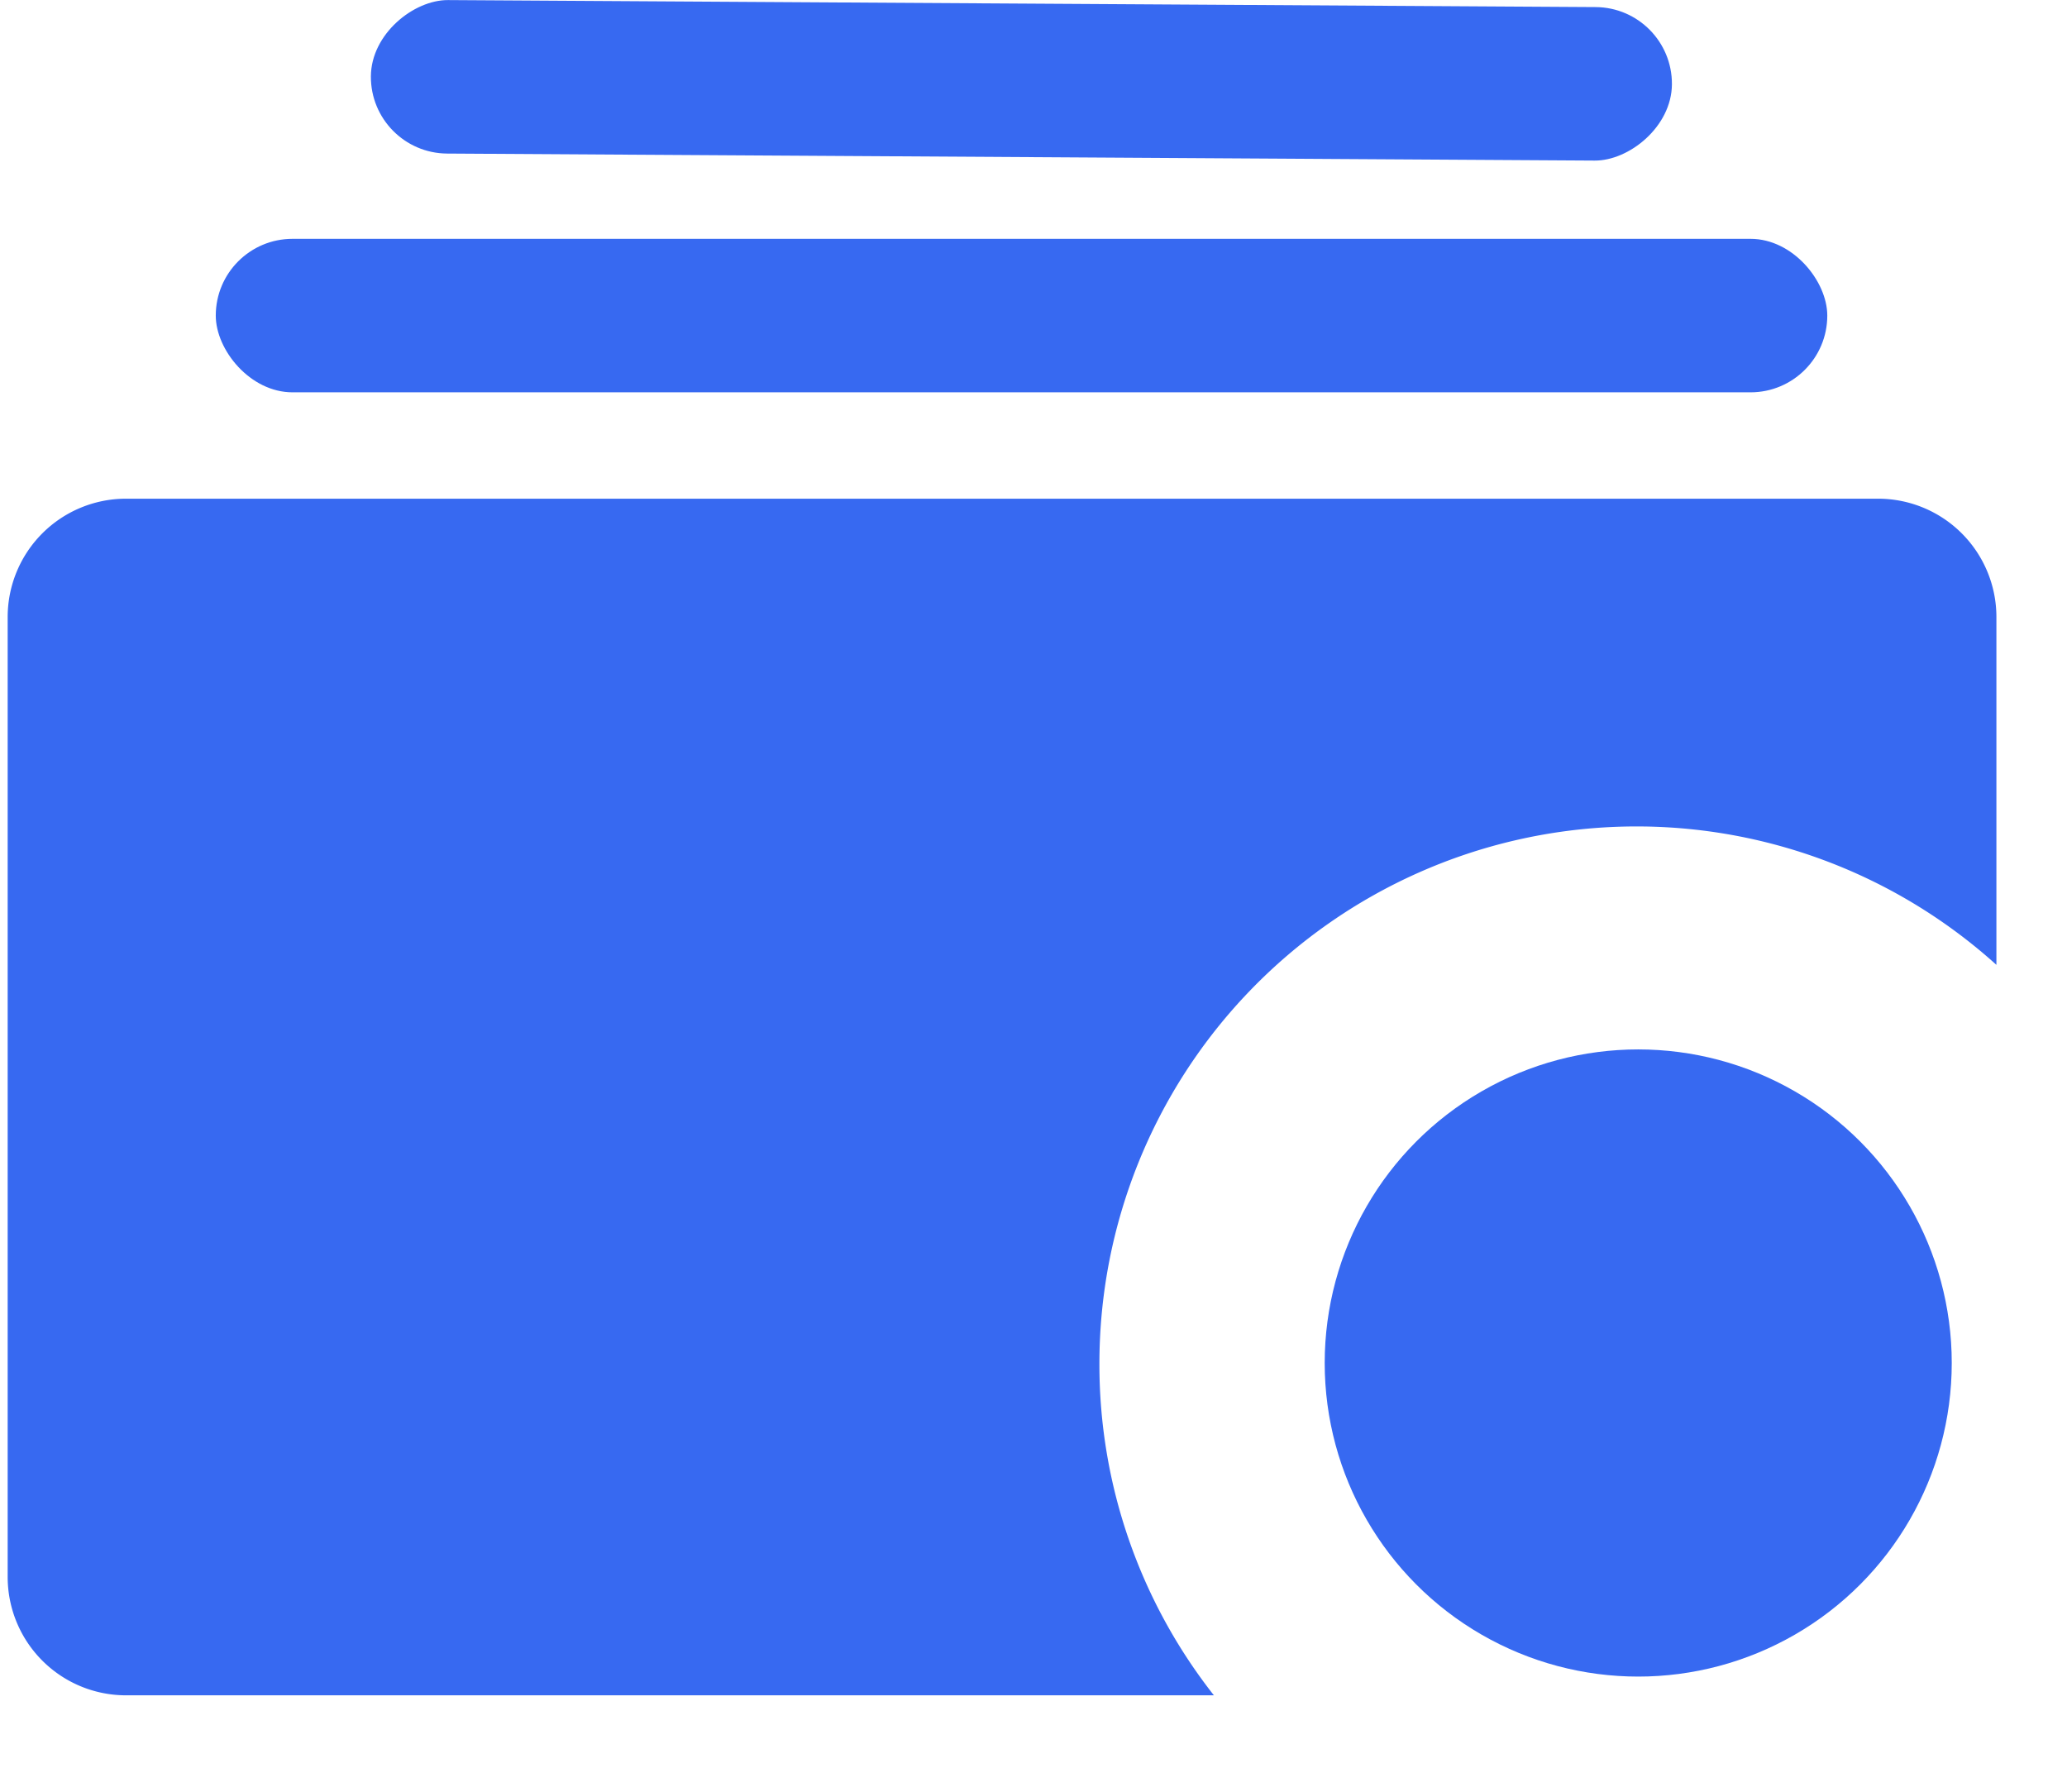 <svg xmlns="http://www.w3.org/2000/svg" viewBox="0 0 134.69 116.73"><g fill="#3769F1" id="Layer_2" data-name="Layer 2"><g fill="#3769F1" id="Layer_2-2" data-name="Layer 2"><circle fill="#3769F1" class="cls-1" cx="106.75" cy="88.8" r="11.85"/><circle fill="#3769F1" class="cls-2" cx="106.75" cy="88.8" r="20.43"/><circle fill="#3769F1" class="cls-3" cx="106.77" cy="83.12" r="7.81"/><path class="cls-3" fill="#3769F1" d="M94.3,100.59a17.34,17.34,0,0,0,11.18,5.21h2.57a17.42,17.42,0,0,0,11-5v-.17a7.19,7.19,0,0,0-7.19-7.19H101.49a7.19,7.19,0,0,0-7.19,7.19Z"/><path class="cls-4" d="M71.64,88.86a35,35,0,0,1,58.45-26V40.2a7.71,7.71,0,0,0-7.71-7.71H8.21A7.71,7.71,0,0,0,.5,40.2v62.54a7.71,7.71,0,0,0,7.71,7.71H79.1A34.84,34.84,0,0,1,71.64,88.86Z"/><rect x="14.06" y="15.56" width="105.01" height="10" rx="5"/><rect x="61.56" y="-37.16" width="10" height="84.78" rx="5" transform="translate(60.92 71.76) rotate(-89.65)"/></g></g></svg>